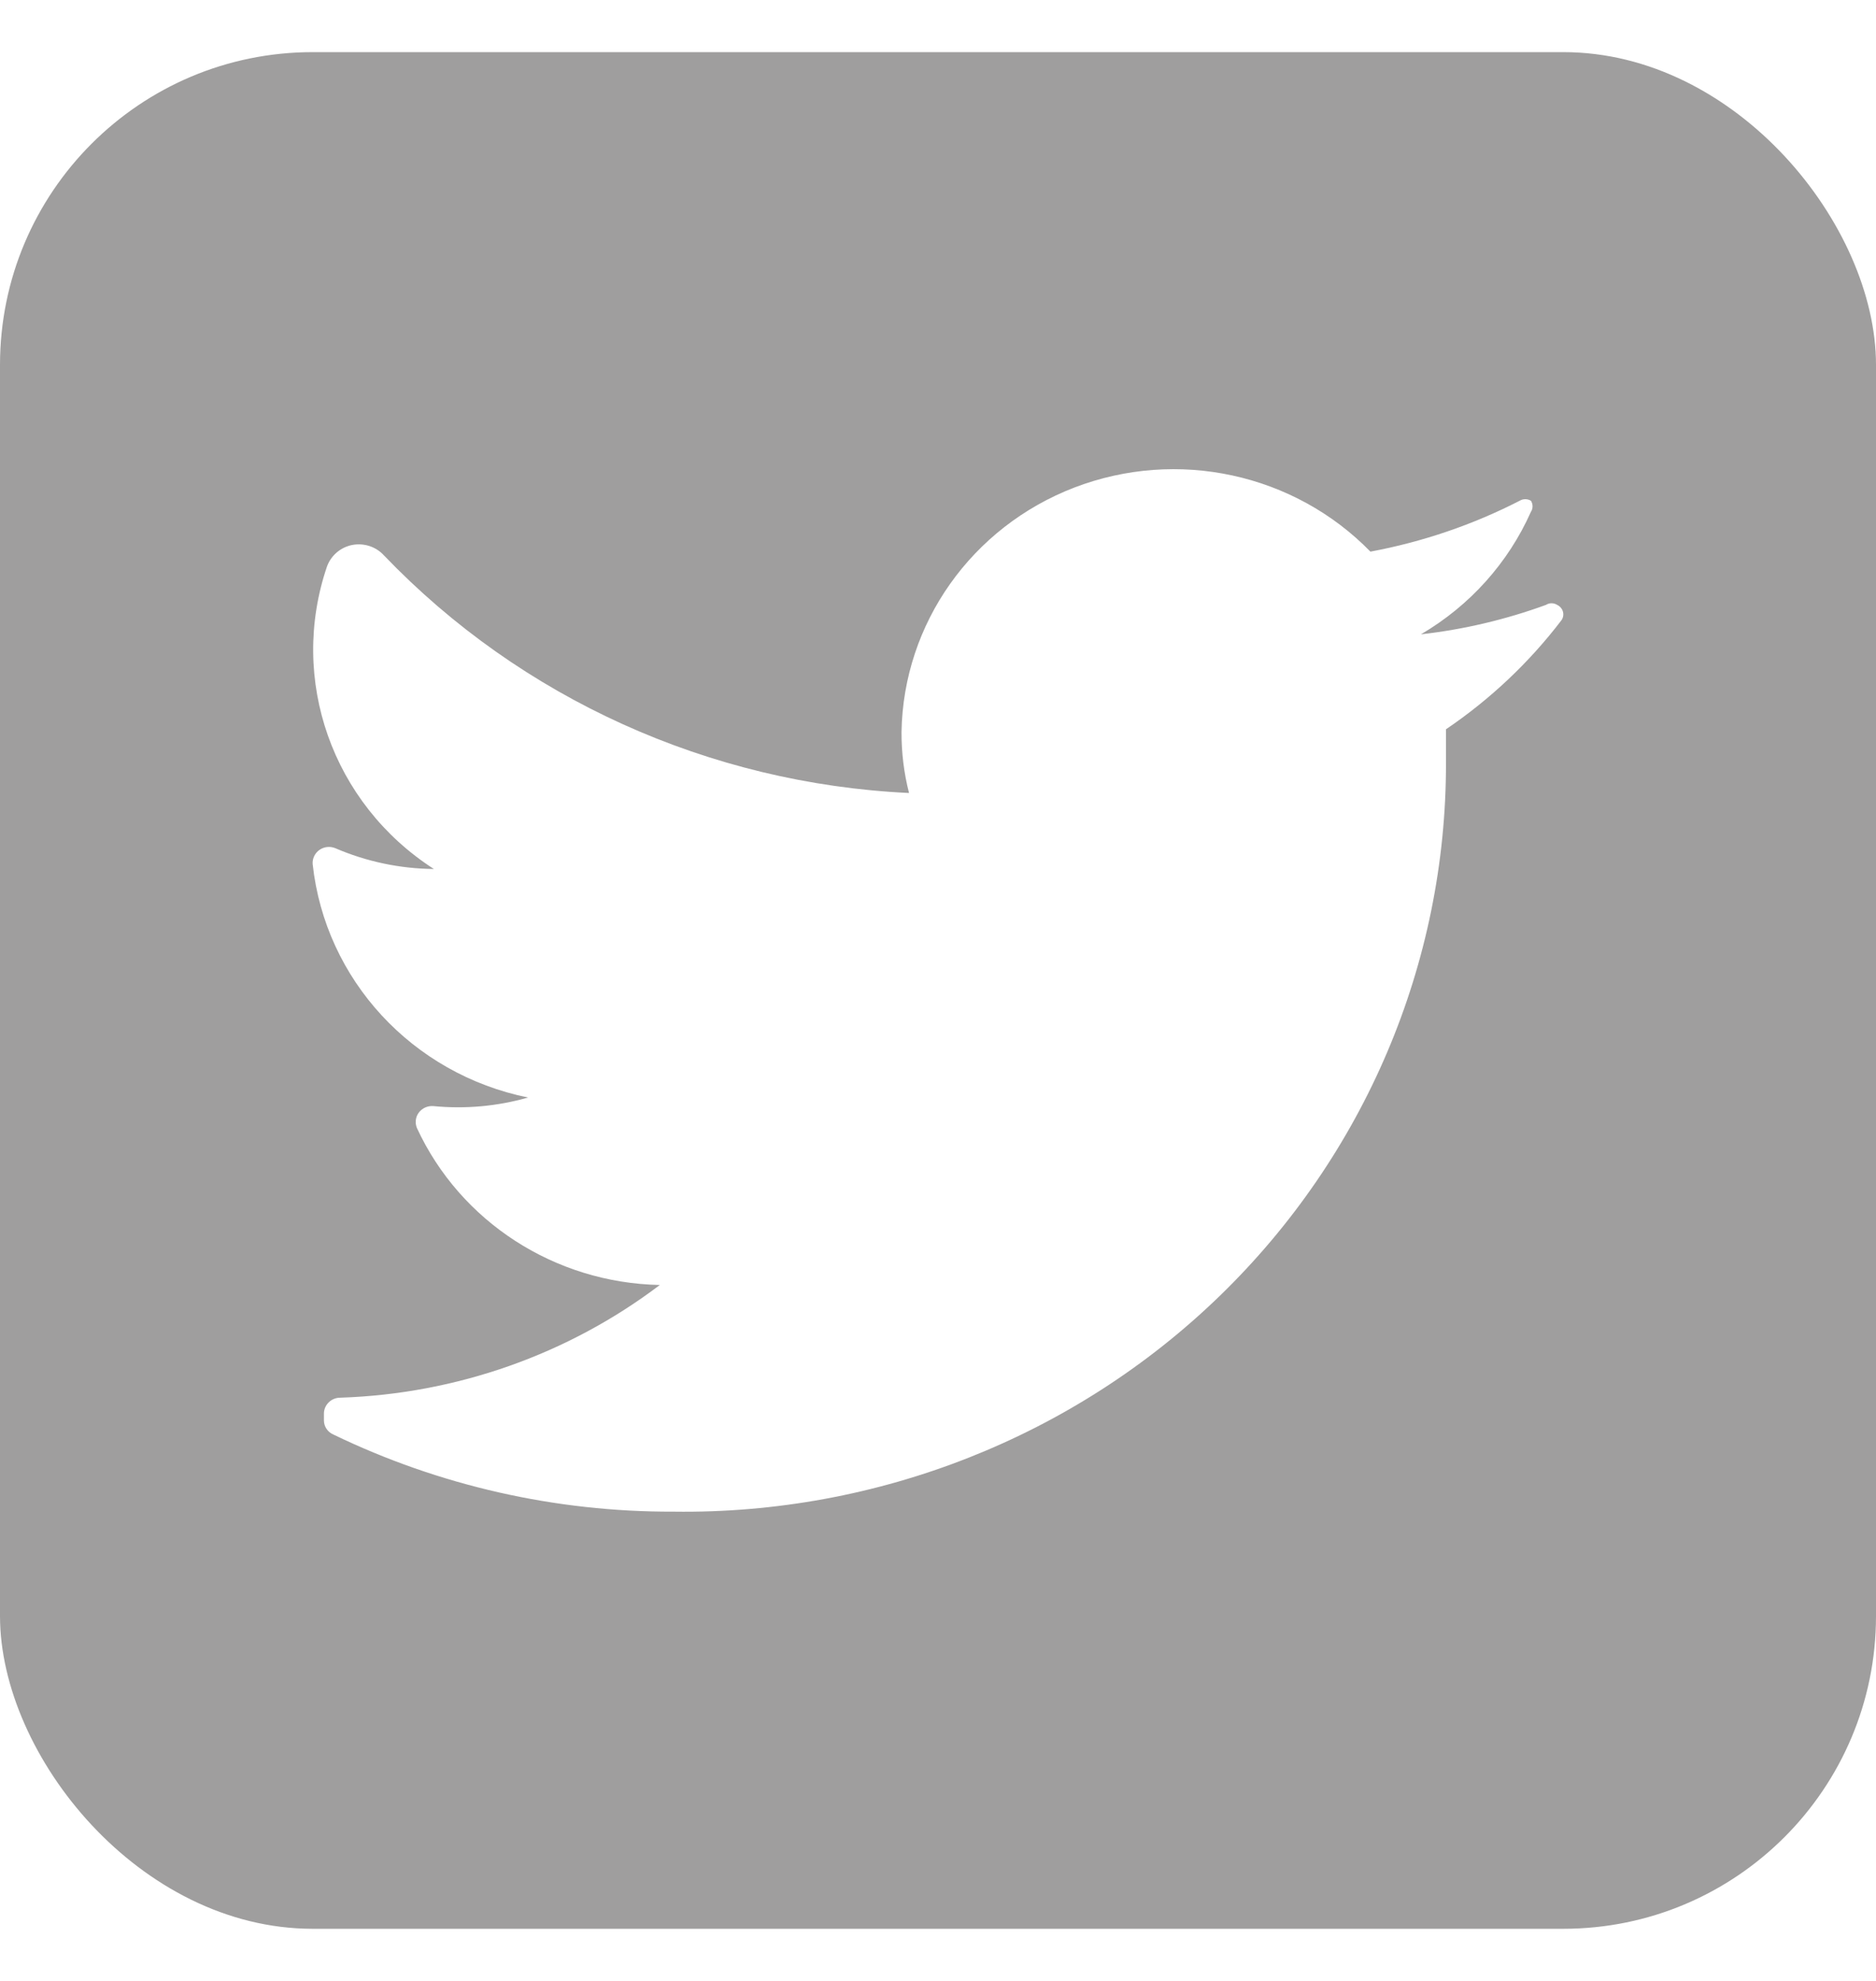 <svg width="18" height="19" viewBox="0 0 18 19" fill="none" xmlns="http://www.w3.org/2000/svg">
<g clip-path="url(#clip0_705_33758)">
<path fill-rule="evenodd" clip-rule="evenodd" d="M18 0.5H0V18.5H18V0.5ZM13.874 6.995C14.299 6.707 14.673 6.354 14.982 5.949C14.999 5.925 15.004 5.895 14.996 5.866C14.988 5.838 14.968 5.815 14.941 5.802C14.908 5.781 14.865 5.781 14.833 5.802C14.446 5.943 14.044 6.038 13.634 6.084C14.102 5.81 14.471 5.399 14.689 4.909C14.71 4.877 14.71 4.836 14.689 4.803C14.656 4.783 14.614 4.783 14.581 4.803C14.131 5.034 13.648 5.198 13.149 5.291C12.417 4.541 11.296 4.298 10.309 4.676C9.323 5.055 8.668 5.98 8.65 7.019C8.649 7.217 8.673 7.414 8.722 7.606C6.805 7.516 4.998 6.698 3.683 5.326C3.607 5.243 3.492 5.206 3.38 5.227C3.268 5.249 3.177 5.327 3.138 5.432C2.768 6.516 3.188 7.708 4.163 8.335C3.837 8.332 3.515 8.264 3.216 8.135C3.166 8.115 3.109 8.121 3.065 8.152C3.021 8.183 2.996 8.235 3 8.288C3.12 9.396 3.955 10.301 5.067 10.527C4.772 10.611 4.463 10.639 4.157 10.609C4.103 10.605 4.05 10.629 4.018 10.672C3.986 10.715 3.98 10.772 4.001 10.821C4.418 11.72 5.324 12.305 6.331 12.325C5.45 12.992 4.377 13.37 3.264 13.406C3.178 13.406 3.108 13.475 3.108 13.559V13.624C3.108 13.682 3.143 13.735 3.198 13.759C4.214 14.25 5.331 14.503 6.463 14.499C8.421 14.526 10.309 13.781 11.702 12.431C13.095 11.081 13.877 9.239 13.874 7.318V6.995Z" fill="#9F9E9E"/>
</g>
<defs>
<clipPath id="clip0_705_33758">
<rect y="0.5" width="18" height="18" rx="3" fill="white"/>
</clipPath>
</defs>
</svg>
